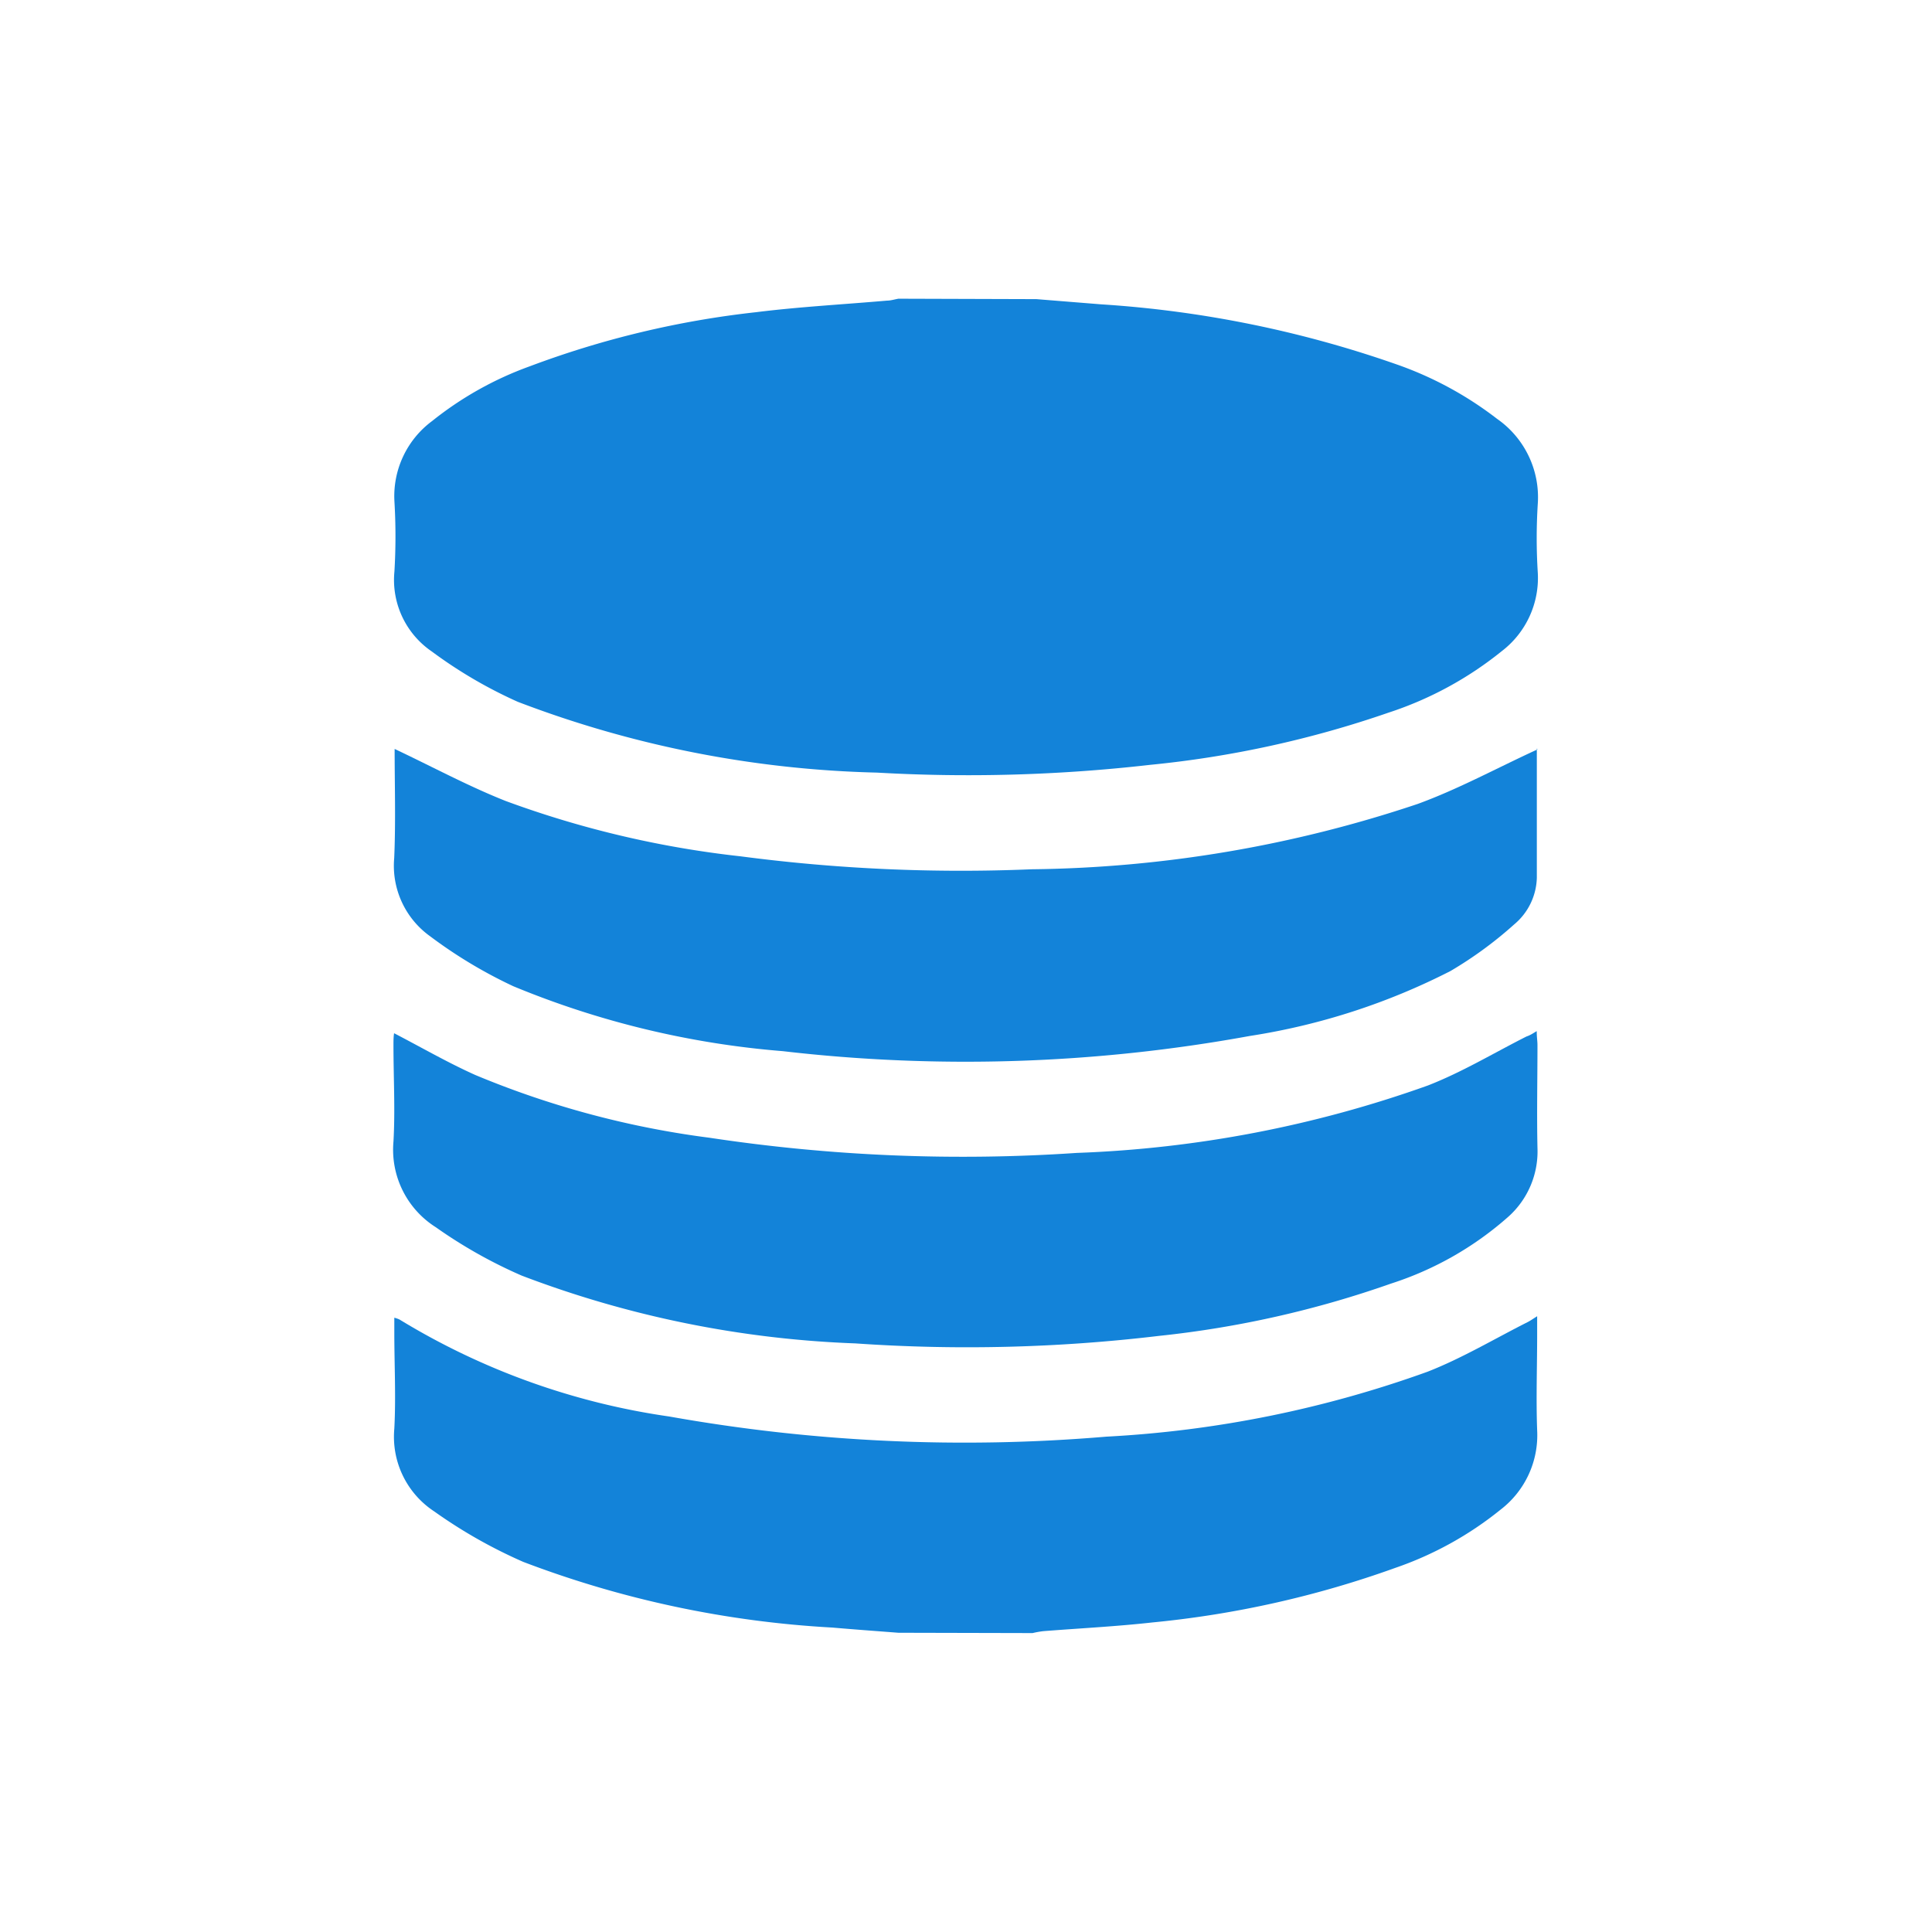 <svg xmlns="http://www.w3.org/2000/svg" width="18.207" height="18.207" viewBox="0 0 18.207 18.207">
  <g id="vuesax_bold_buildings-2" data-name="vuesax/bold/buildings-2" transform="translate(-492 -188)">
    <g id="buildings-2" transform="translate(492 188)">
      <path id="Vector" d="M0,0H18.207V18.207H0Z" fill="none" opacity="0"/>
      <g id="meta_data" data-name="meta data" transform="translate(-198.672 -39.457)">
        <path id="Path_85" data-name="Path 85" d="M208.473,42.276l.609.049a10.418,10.418,0,0,1,2.777.563,3.362,3.362,0,0,1,.955.516.9.9,0,0,1,.384.8,5.171,5.171,0,0,0,0,.65.868.868,0,0,1-.339.739,3.354,3.354,0,0,1-1.071.581,9.779,9.779,0,0,1-2.245.491,15.085,15.085,0,0,1-2.572.073,10.141,10.141,0,0,1-3.385-.667,4.312,4.312,0,0,1-.81-.474.816.816,0,0,1-.353-.754,5.57,5.57,0,0,0,0-.662.881.881,0,0,1,.355-.756,3.213,3.213,0,0,1,.915-.514,8.8,8.8,0,0,1,2.139-.512c.409-.051.822-.073,1.233-.109.036,0,.072-.012.108-.018Z" transform="translate(-0.034)" fill="#1383d9"/>
        <path id="Path_86" data-name="Path 86" d="M207.161,435.817c-.207-.016-.415-.031-.622-.049a9.664,9.664,0,0,1-2.913-.619,4.677,4.677,0,0,1-.838-.475.841.841,0,0,1-.377-.78c.016-.3,0-.605,0-.908v-.138a.292.292,0,0,1,.049.017,6.7,6.7,0,0,0,2.542.914,15.852,15.852,0,0,0,4.118.19,10.548,10.548,0,0,0,3.028-.612c.325-.127.629-.309.942-.467.024-.012.047-.028.091-.056v.174c0,.3-.011.6,0,.9a.884.884,0,0,1-.345.749,3.265,3.265,0,0,1-.993.549,9.423,9.423,0,0,1-2.29.514c-.341.038-.684.055-1.027.082a.906.906,0,0,0-.1.018Z" transform="translate(-0.023 -380.973)" fill="#1383d9"/>
        <path id="Path_87" data-name="Path 87" d="M202.434,214.691c.356.168.694.351,1.048.491a9.367,9.367,0,0,0,2.213.521,15.911,15.911,0,0,0,2.742.122,11.839,11.839,0,0,0,3.636-.615c.385-.14.748-.339,1.132-.515-.018-.016-.007-.011-.007-.006,0,.4,0,.81,0,1.214a.592.592,0,0,1-.214.442,3.719,3.719,0,0,1-.6.439,6.242,6.242,0,0,1-1.892.612,14.91,14.91,0,0,1-4.4.143,8.386,8.386,0,0,1-2.54-.612,4.431,4.431,0,0,1-.784-.471.817.817,0,0,1-.338-.737C202.445,215.374,202.434,215.026,202.434,214.691Z" transform="translate(-0.043 -168.176)" fill="#1383d9"/>
        <path id="Path_88" data-name="Path 88" d="M213.154,323.309c0,.055.007.094.007.133,0,.323-.007.646,0,.969a.825.825,0,0,1-.272.645,3.09,3.09,0,0,1-1.11.633,9.584,9.584,0,0,1-2.182.492,15.253,15.253,0,0,1-2.865.071,9.819,9.819,0,0,1-3.144-.639,4.529,4.529,0,0,1-.808-.455.864.864,0,0,1-.4-.808c.017-.3,0-.605,0-.908,0-.039,0-.078.006-.113.26.135.507.278.766.394a8.548,8.548,0,0,0,2.206.591,15.955,15.955,0,0,0,3.461.143,11,11,0,0,0,3.308-.635c.322-.125.621-.306.93-.462C213.093,323.348,213.116,323.332,213.154,323.309Z" transform="translate(0 -274.135)" fill="#1383d9"/>
      </g>
    </g>
  </g>
</svg>
